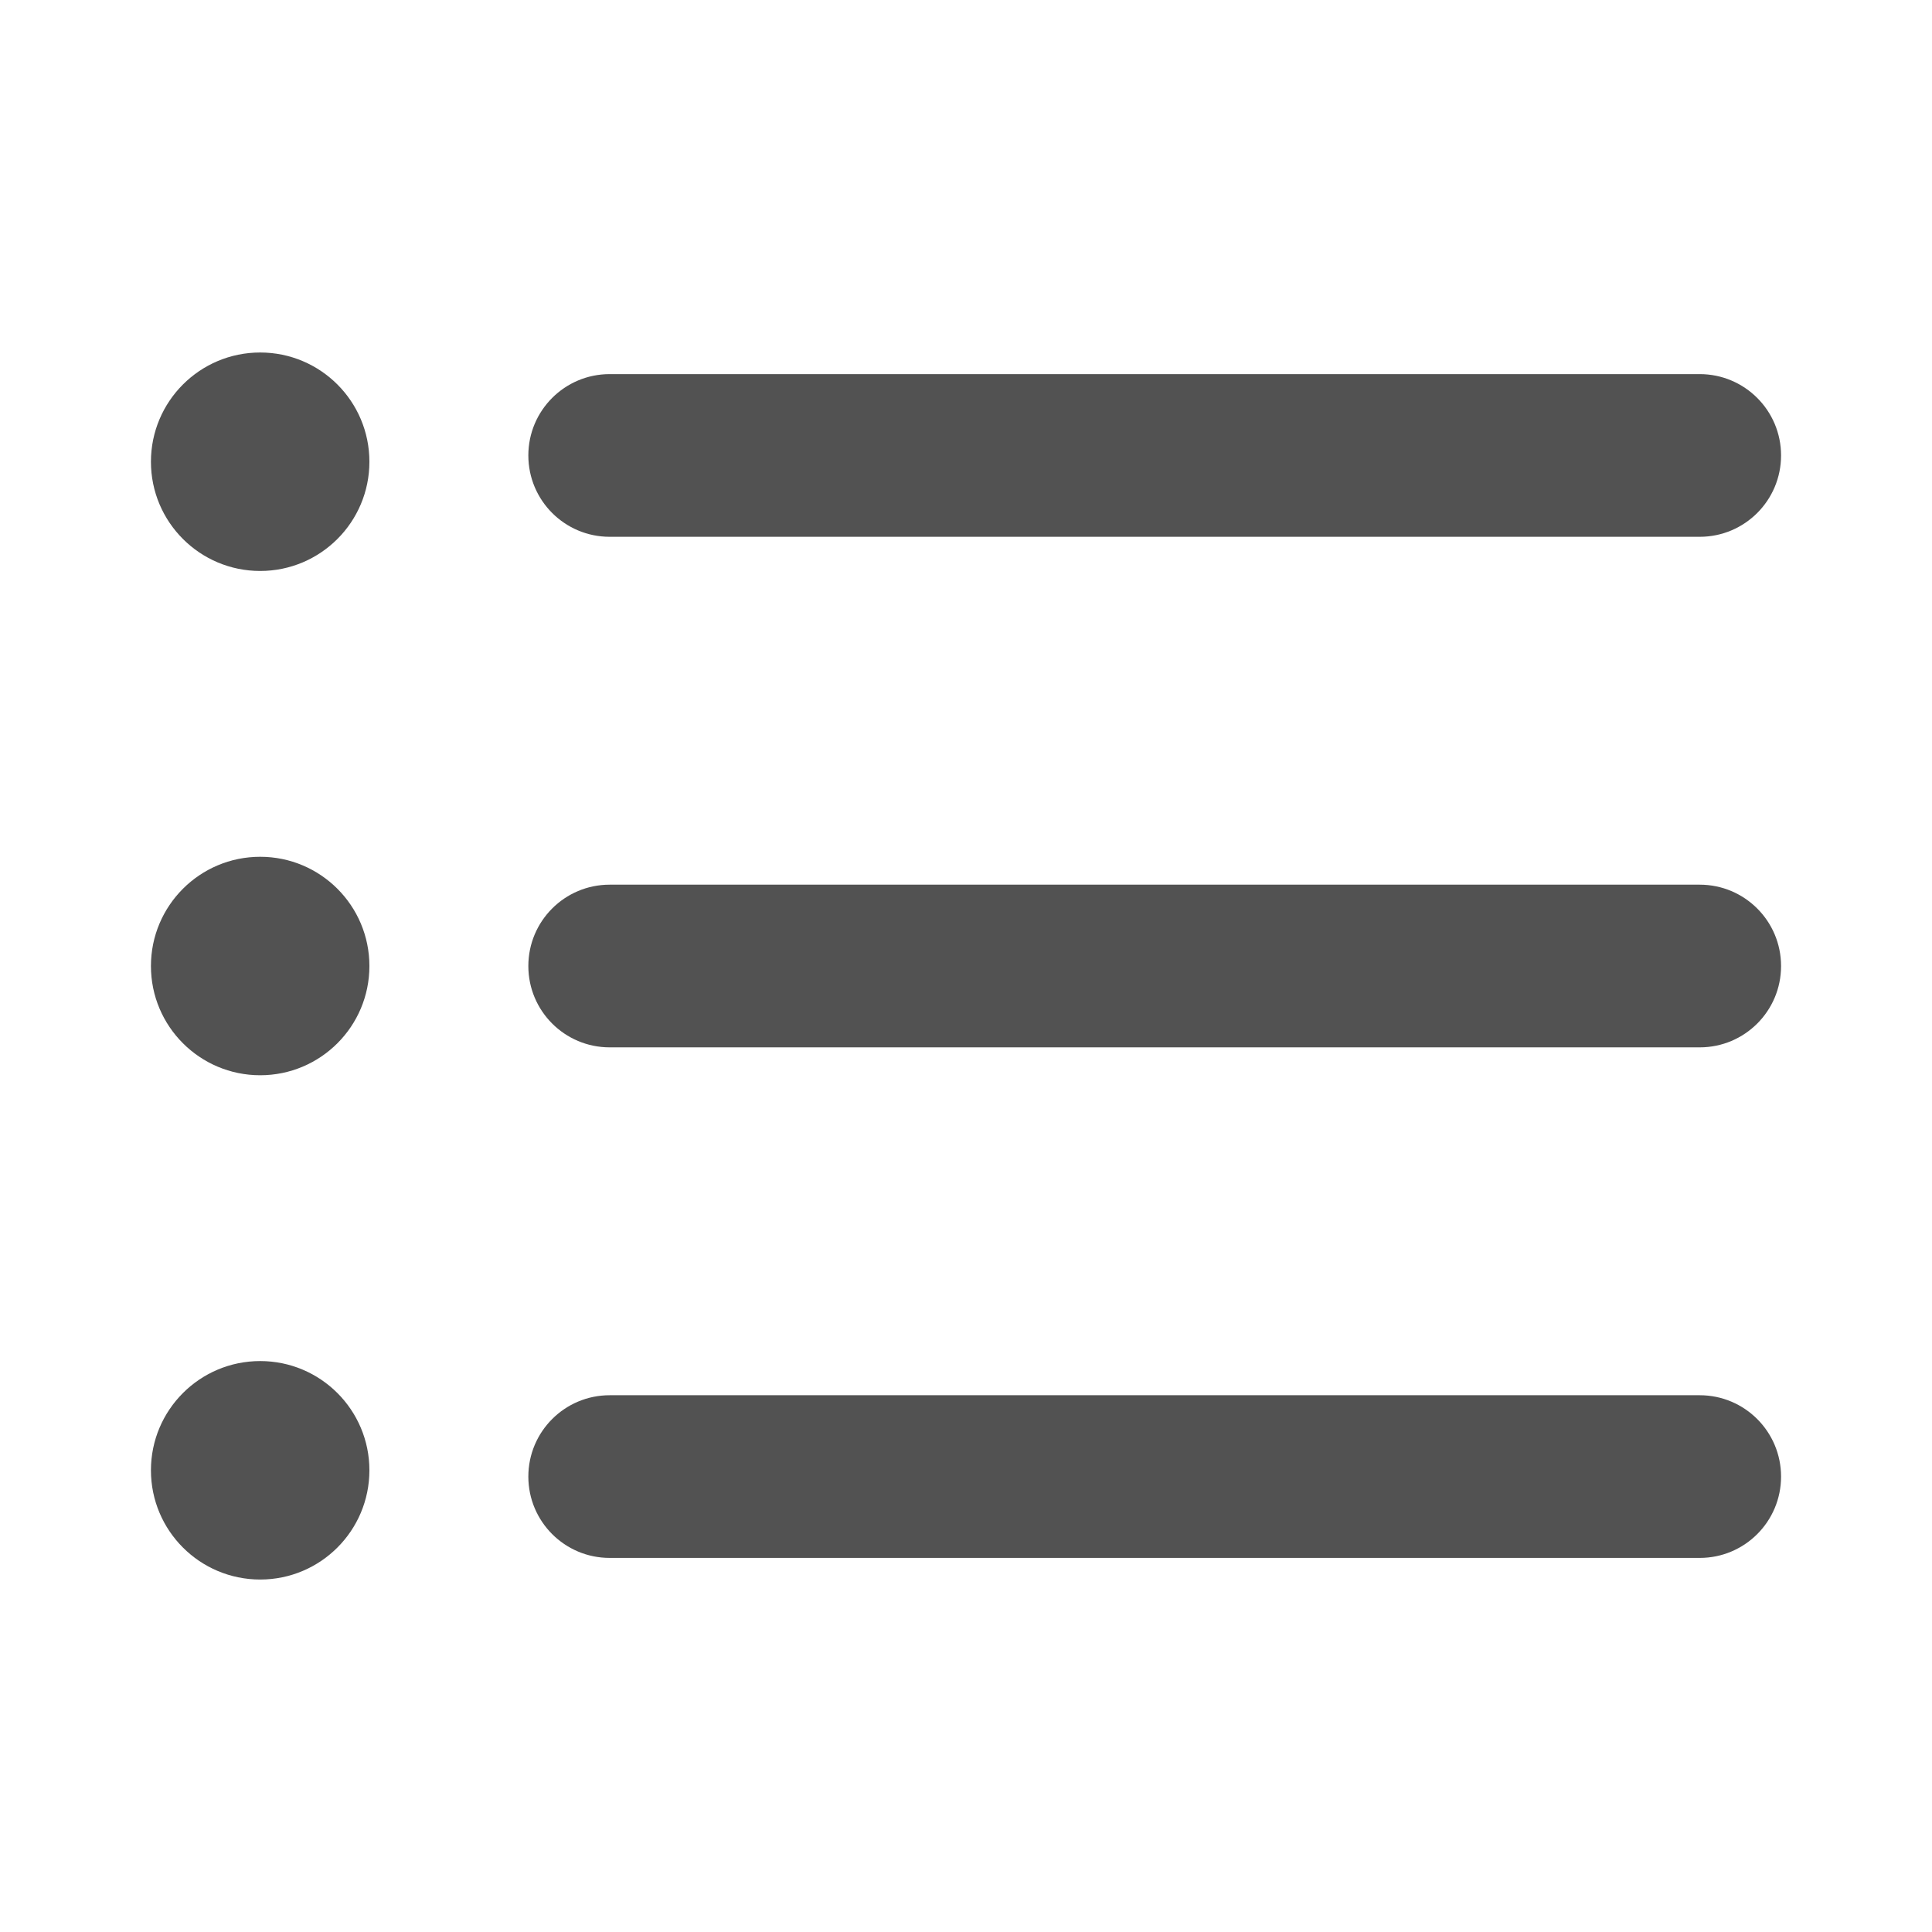 <svg width="64" height="64" viewBox="0 0 64 64" fill="none" xmlns="http://www.w3.org/2000/svg">
<path d="M56.306 51.608H20.196C18.708 51.608 17.502 50.402 17.502 48.914C17.502 47.425 18.708 46.219 20.196 46.219H56.305C57.793 46.219 59 47.425 59 48.914C59 50.402 57.794 51.608 56.306 51.608Z" fill="#525252"/>
<path d="M56.306 34.695H20.196C18.708 34.695 17.502 33.489 17.502 32.001C17.502 30.512 18.708 29.306 20.196 29.306H56.305C57.793 29.306 59 30.512 59 32.001C59.001 33.489 57.794 34.695 56.306 34.695Z" fill="#525252"/>
<path d="M56.306 17.782H20.196C18.708 17.782 17.502 16.576 17.502 15.087C17.502 13.599 18.708 12.393 20.196 12.393H56.305C57.793 12.393 59 13.599 59 15.087C59 16.576 57.794 17.782 56.306 17.782Z" fill="#525252"/>
<path d="M8.619 18.914C10.617 18.914 12.237 17.294 12.237 15.296C12.237 13.297 10.617 11.677 8.619 11.677C6.62 11.677 5 13.297 5 15.296C5 17.294 6.62 18.914 8.619 18.914Z" fill="#525252"/>
<path d="M8.619 35.619C10.617 35.619 12.237 33.999 12.237 32.001C12.237 30.002 10.617 28.382 8.619 28.382C6.62 28.382 5 30.002 5 32.001C5 33.999 6.62 35.619 8.619 35.619Z" fill="#525252"/>
<path d="M8.619 52.324C10.617 52.324 12.237 50.704 12.237 48.705C12.237 46.707 10.617 45.087 8.619 45.087C6.62 45.087 5 46.707 5 48.705C5 50.704 6.62 52.324 8.619 52.324Z" fill="#525252"/>
</svg>
